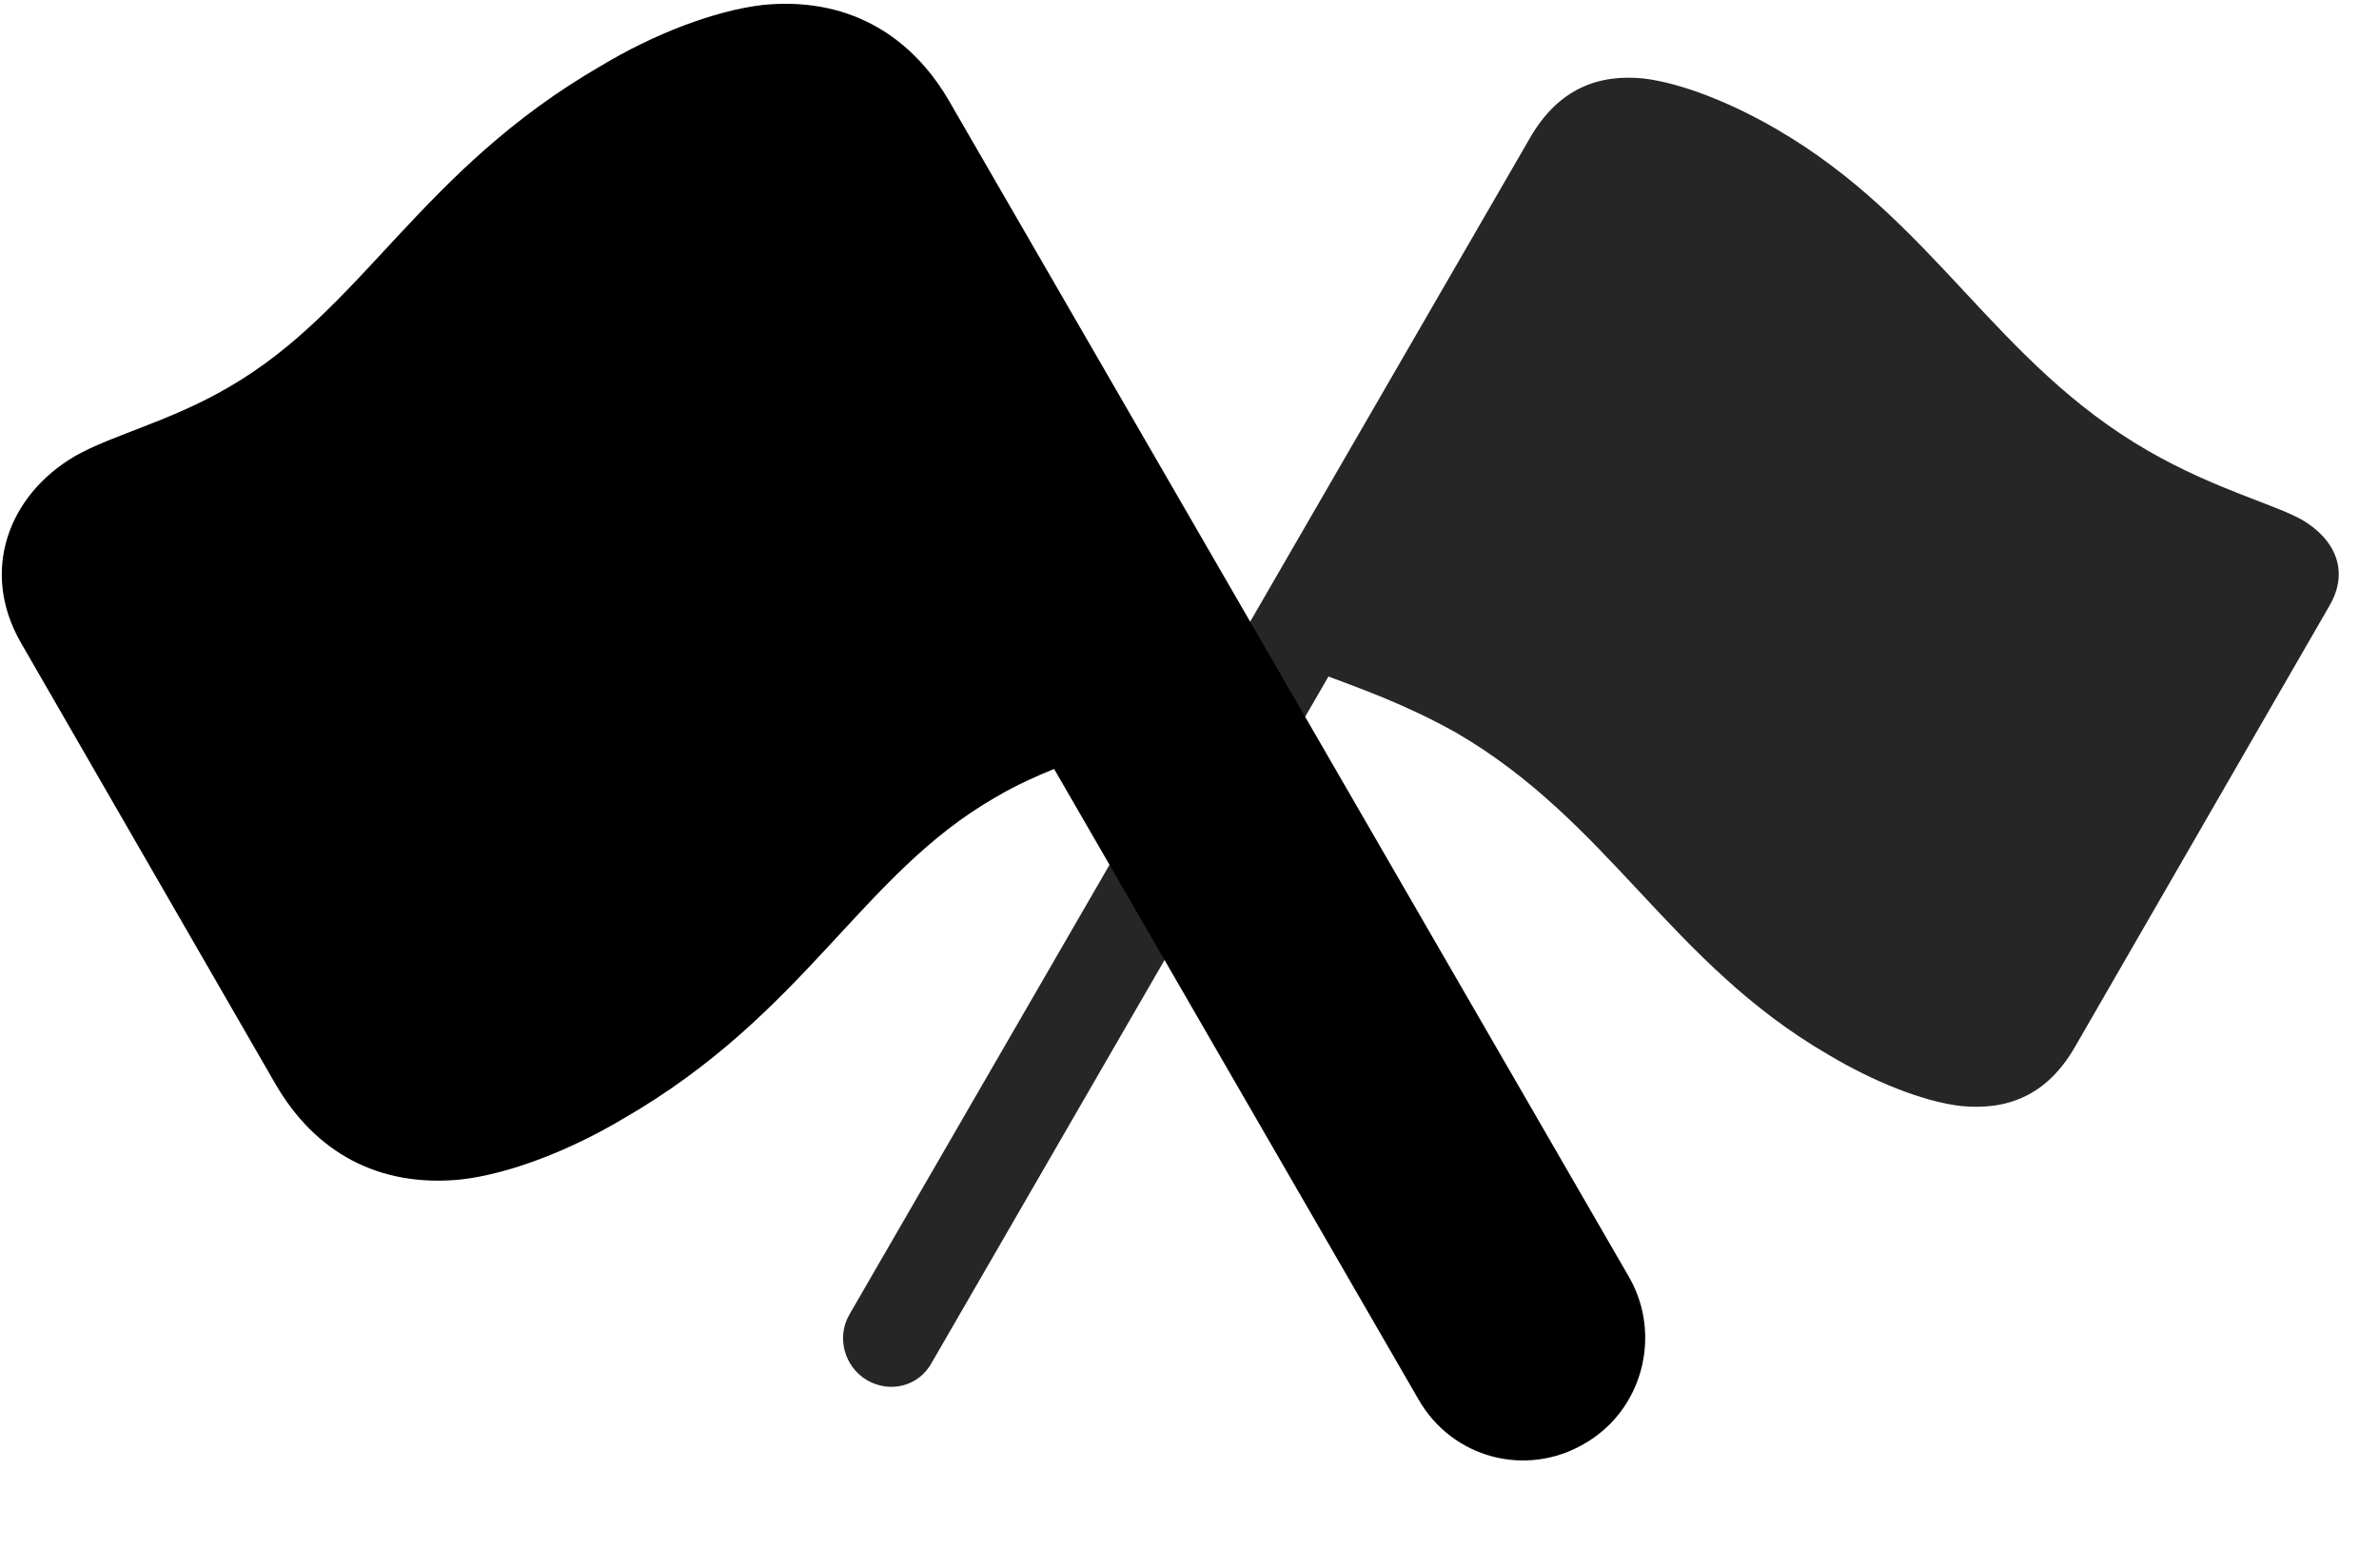 <svg width="44" height="29" viewBox="0 0 44 29" fill="currentColor" xmlns="http://www.w3.org/2000/svg">
<g clip-path="url(#clip0_2207_34438)">
<path d="M15.711 24.314C15.464 24.736 15.617 25.287 16.039 25.533C16.472 25.779 17 25.639 17.234 25.205L24.57 12.514C25.121 12.724 25.976 13.017 26.937 13.556C29.773 15.209 30.886 17.81 33.816 19.51C34.66 20.014 35.574 20.377 36.265 20.459C37.109 20.541 37.847 20.283 38.375 19.369L43.086 11.201C43.461 10.556 43.179 9.97 42.582 9.619C42.066 9.326 40.976 9.056 39.734 8.342C36.886 6.701 35.785 4.088 32.855 2.388C32.011 1.896 31.086 1.533 30.394 1.451C29.562 1.369 28.824 1.638 28.297 2.552L15.711 24.314Z" fill="currentColor" fill-opacity="0.85"/>
<path d="M30.136 23.634L17.55 1.861C16.812 0.595 15.617 -0.061 14.105 0.092C13.214 0.197 12.089 0.631 11.117 1.217C7.754 3.162 6.722 5.717 4.238 7.158C3.136 7.802 2.093 8.037 1.39 8.435C0.148 9.162 -0.368 10.568 0.382 11.881L5.093 20.049C5.832 21.326 7.015 21.97 8.527 21.818C9.441 21.713 10.566 21.267 11.527 20.693C14.902 18.748 15.921 16.181 18.406 14.752C18.804 14.517 19.179 14.353 19.496 14.224L26.234 25.884C26.855 26.974 28.226 27.338 29.304 26.705C30.371 26.095 30.746 24.713 30.136 23.634Z" fill="currentColor"/>
<path d="M28.941 24.314L16.367 2.552C15.839 1.638 15.101 1.369 14.258 1.451C13.566 1.533 12.64 1.896 11.808 2.388C8.879 4.088 7.765 6.701 4.918 8.342C3.675 9.056 2.586 9.326 2.07 9.619C1.472 9.97 1.203 10.556 1.566 11.201L6.277 19.369C6.804 20.283 7.543 20.541 8.386 20.459C9.078 20.377 10.004 20.014 10.836 19.51C13.777 17.81 14.879 15.209 17.726 13.556C18.675 13.017 19.543 12.724 20.093 12.514L27.418 25.205C27.664 25.639 28.191 25.779 28.625 25.533C29.035 25.287 29.187 24.736 28.941 24.314Z" fill="currentColor" fill-opacity="0.85"/>
</g>
<defs>
<clipPath id="clip0_2207_34438">
<rect width="43.222" height="27.032" fill="currentColor" transform="translate(0.034 0.07)"/>
</clipPath>
</defs>
</svg>
